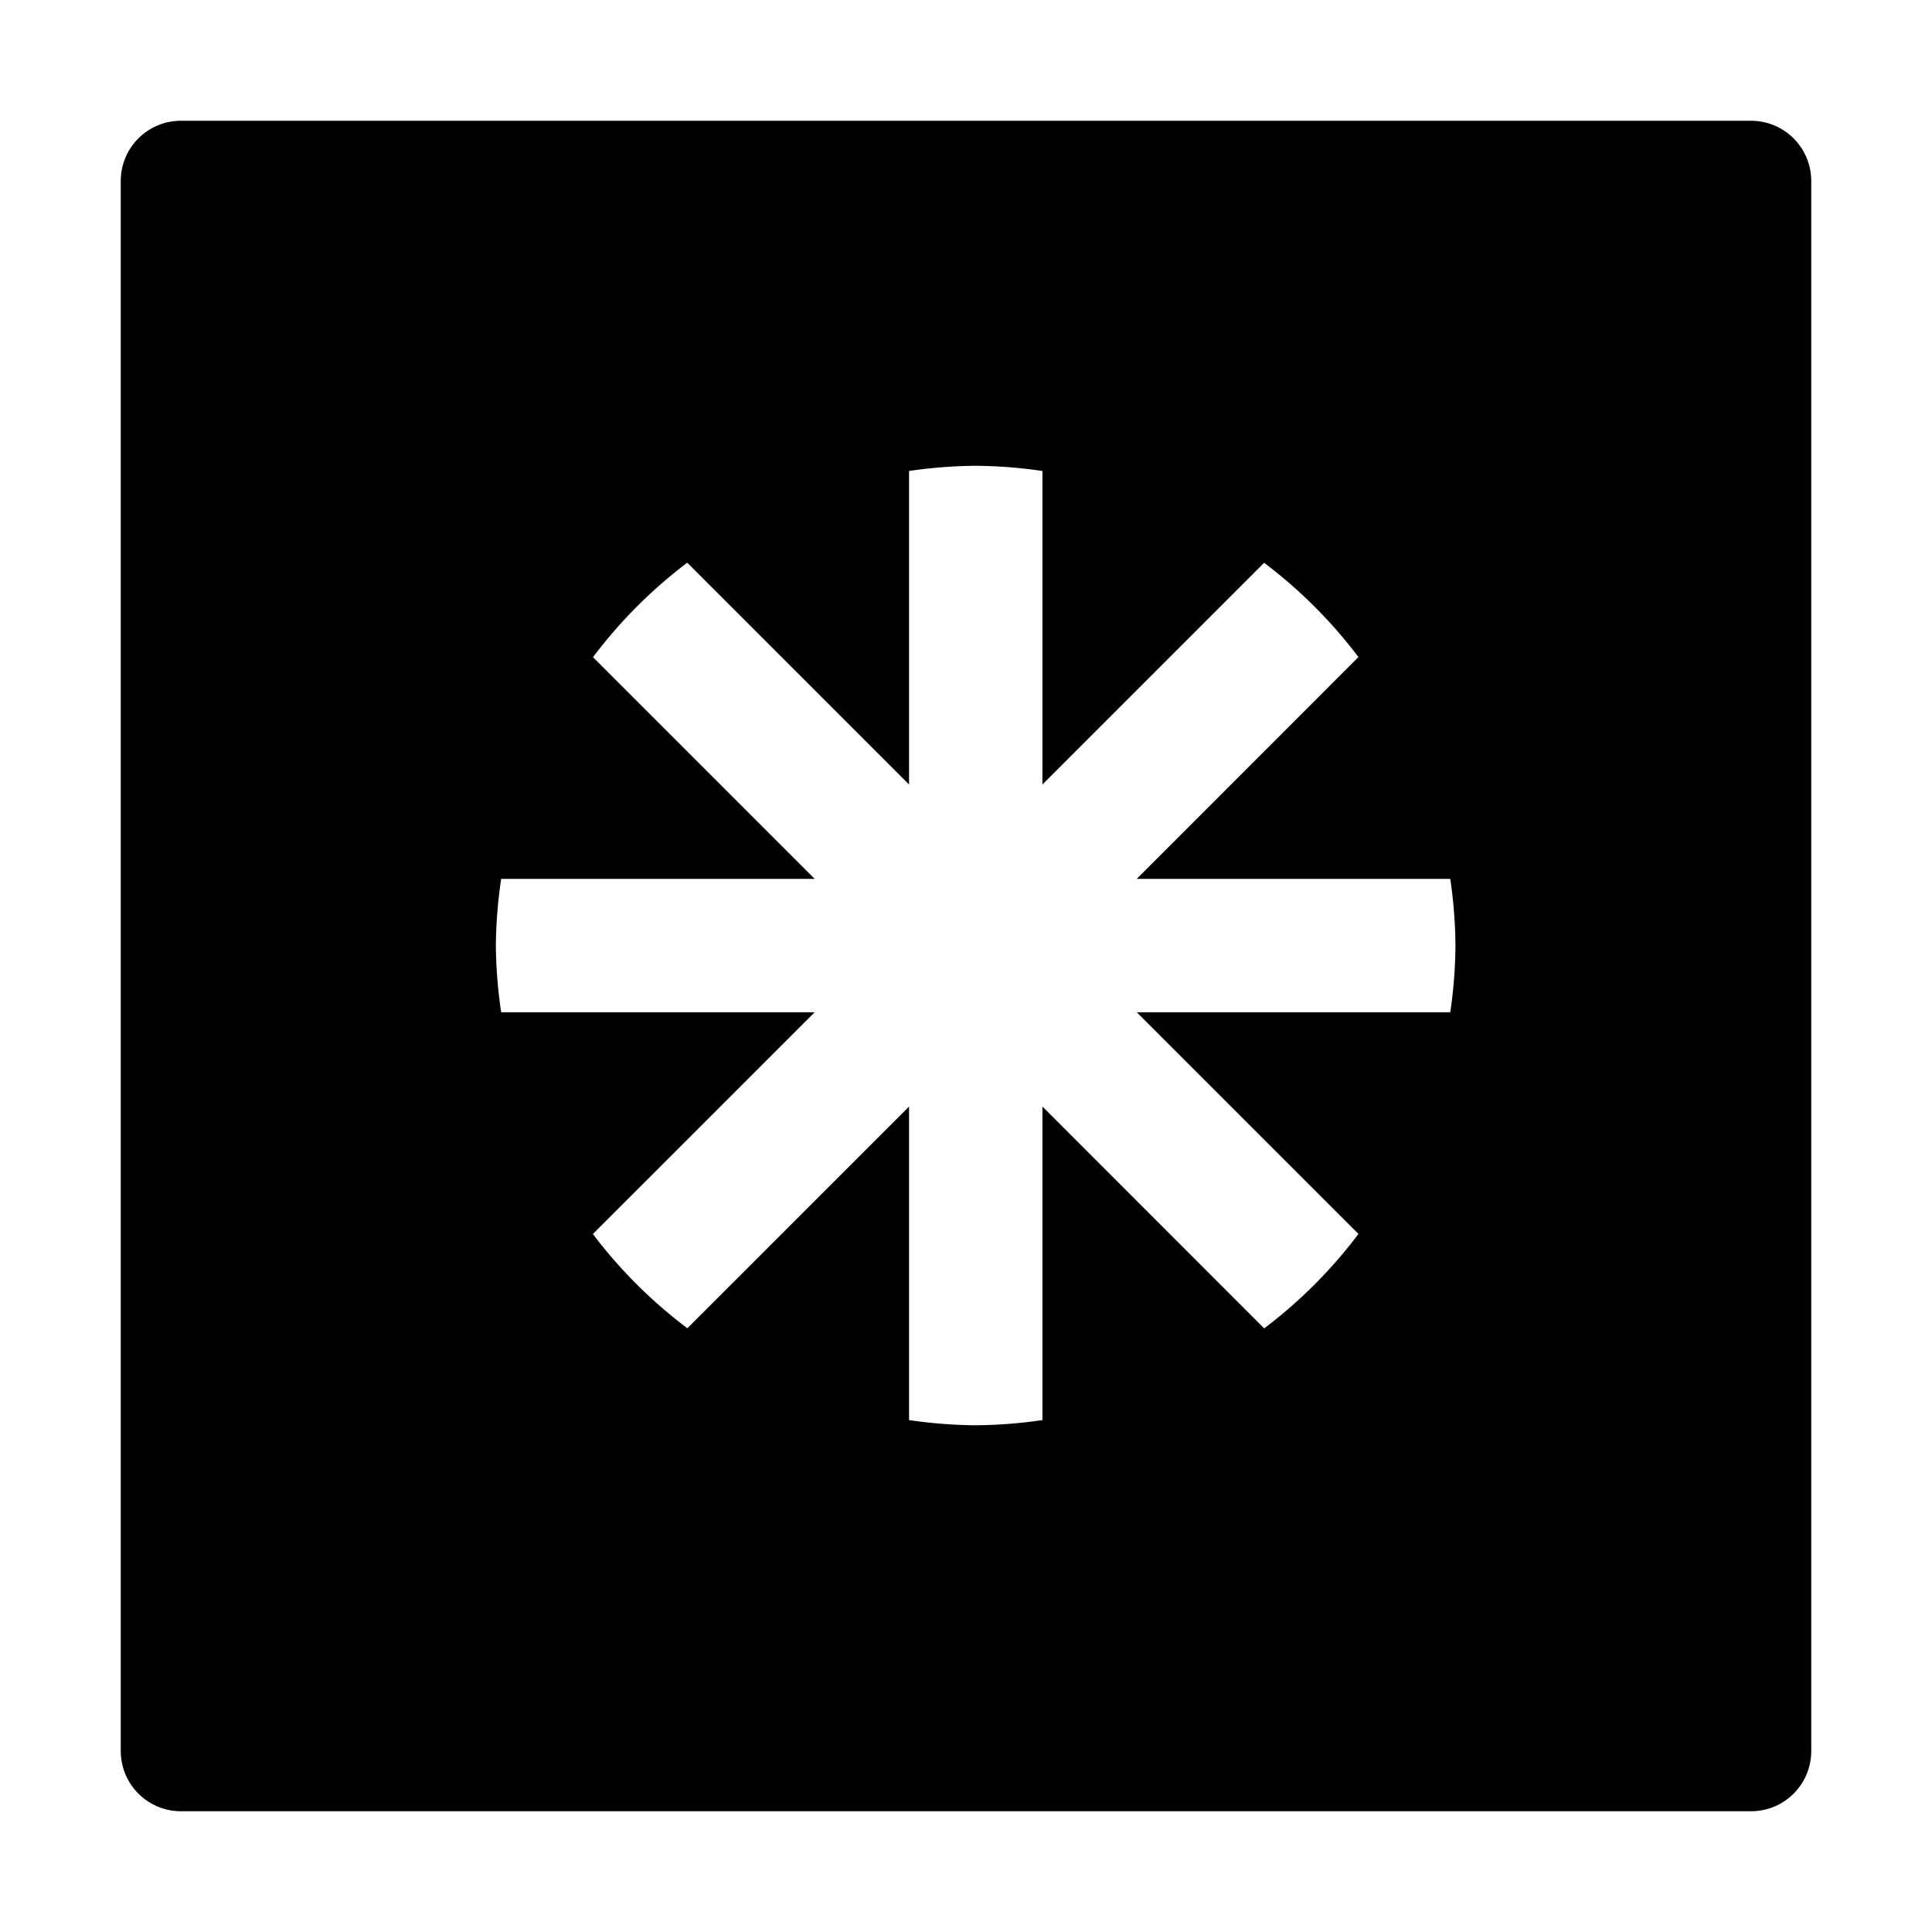 <?xml version="1.0" encoding="UTF-8" standalone="no"?>
<!-- Created with Inkscape (http://www.inkscape.org/) -->

<svg
   xmlns:dc="http://purl.org/dc/elements/1.1/"
   xmlns:cc="http://creativecommons.org/ns#"
   xmlns:rdf="http://www.w3.org/1999/02/22-rdf-syntax-ns#"
   xmlns:svg="http://www.w3.org/2000/svg"
   xmlns="http://www.w3.org/2000/svg"
   xmlns:xlink="http://www.w3.org/1999/xlink"
   xmlns:sodipodi="http://sodipodi.sourceforge.net/DTD/sodipodi-0.dtd"
   xmlns:inkscape="http://www.inkscape.org/namespaces/inkscape"
   width="32"
   height="32"
   id="svg4271"
   version="1.1"
   inkscape:version="0.91 r13725"
   sodipodi:docname="visualidentity-diocam.svg"
   inkscape:export-filename="C:\Projects\sien-common\edicons\colorizedpngs\visualidentity-diocam.png"
   inkscape:export-xdpi="540"
   inkscape:export-ydpi="540">
  <defs
     id="defs4273">
    <inkscape:path-effect
       effect="skeletal"
       id="path-effect3060"
       is_visible="true"
       pattern="M 9.531,0 C 9.531,0 0,9.05 0,15.312 0,20.406 2.831,24.695 6.719,26.125 L 8.938,9.344 l 0,17.281 0,4.656 2.906,0 -0.625,-4.812 C 15.67,25.513 19.062,20.883 19.062,15.312 19.062,9.05 9.531,0 9.531,0 z"
       copytype="single_stretched"
       prop_scale="1"
       scale_y_rel="false"
       spacing="0"
       normal_offset="0"
       tang_offset="0"
       prop_units="false"
       vertical_pattern="false"
       fuse_tolerance="0" />
    <inkscape:path-effect
       effect="skeletal"
       id="path-effect3050"
       is_visible="true"
       pattern="M 9.531,0 C 9.531,0 0,9.05 0,15.312 0,20.406 2.831,24.695 6.719,26.125 L 8.938,9.344 l 0,17.281 0,4.656 2.906,0 -0.625,-4.812 C 15.67,25.513 19.062,20.883 19.062,15.312 19.062,9.05 9.531,0 9.531,0 z"
       copytype="single_stretched"
       prop_scale="1"
       scale_y_rel="false"
       spacing="0"
       normal_offset="0"
       tang_offset="0"
       prop_units="false"
       vertical_pattern="false"
       fuse_tolerance="0" />
    <inkscape:path-effect
       effect="skeletal"
       id="path-effect3011"
       is_visible="true"
       pattern="M 0,0 1,0"
       copytype="single_stretched"
       prop_scale="1"
       scale_y_rel="false"
       spacing="0"
       normal_offset="0"
       tang_offset="0"
       prop_units="false"
       vertical_pattern="false"
       fuse_tolerance="0" />
    <inkscape:path-effect
       effect="skeletal"
       id="path-effect3002"
       is_visible="true"
       pattern="m 316.732,558.29 c 0,0 -9.077,9.531 -15.339,9.531 -6.263,0 -11.339,-4.267 -11.339,-9.531 0,-5.264 5.077,-9.531 11.339,-9.531 6.263,0 15.339,9.531 15.339,9.531 z"
       copytype="single_stretched"
       prop_scale="1"
       scale_y_rel="false"
       spacing="0"
       normal_offset="0"
       tang_offset="0"
       prop_units="false"
       vertical_pattern="false"
       fuse_tolerance="0" />
    <clipPath
       id="SVGID_2_">
      <use
         id="use9"
         overflow="visible"
         xlink:href="#SVGID_1_" />
    </clipPath>
    <clipPath
       id="SVGID_2_-1">
      <use
         xlink:href="#SVGID_1_"
         overflow="visible"
         id="use9-7" />
    </clipPath>
    <defs
       id="defs5">
      <rect
         id="SVGID_1_"
         x="180.133"
         y="92.544"
         width="232.938"
         height="157.803" />
    </defs>
  </defs>
  <sodipodi:namedview
     id="base"
     pagecolor="#ffffff"
     bordercolor="#666666"
     borderopacity="1.0"
     inkscape:pageopacity="0.0"
     inkscape:pageshadow="2"
     inkscape:zoom="5.6"
     inkscape:cx="-11.66956"
     inkscape:cy="13.570761"
     inkscape:document-units="px"
     inkscape:current-layer="layer1"
     showgrid="false"
     fit-margin-top="0"
     fit-margin-left="0"
     fit-margin-right="0"
     fit-margin-bottom="0"
     inkscape:window-width="1920"
     inkscape:window-height="1017"
     inkscape:window-x="1912"
     inkscape:window-y="-8"
     inkscape:window-maximized="1"
     showguides="false"
     inkscape:guide-bbox="true" />
  <g
     inkscape:label="Layer 1"
     inkscape:groupmode="layer"
     id="layer1"
     transform="translate(-281.438,-566.482)">
    <path
       style="fill:#000000;fill-opacity:1;stroke:none"
       d="M 3 2 C 2.446 2 2 2.446 2 3 L 2 20.104 L 2 29 C 2 29.554 2.446 30 3 30 L 11.895 30 L 29 30 C 29.139 30 29.271 29.972 29.391 29.922 C 29.75 29.77 30 29.416 30 29 L 30 11.896 L 30 3 C 30 2.446 29.554 2 29 2 L 20.105 2 L 3 2 z M 16.16 7.715 A 7.947 7.947 0 0 1 17.266 7.801 L 17.266 12.994 L 20.938 9.322 A 7.947 7.947 0 0 1 22.5 10.883 L 18.828 14.557 L 24.021 14.557 A 7.947 7.947 0 0 1 24.107 15.66 A 7.947 7.947 0 0 1 24.021 16.766 L 18.828 16.766 L 22.5 20.438 A 7.947 7.947 0 0 1 20.939 22.002 L 17.266 18.328 L 17.266 23.521 A 7.947 7.947 0 0 1 16.16 23.607 A 7.947 7.947 0 0 1 15.057 23.521 L 15.057 18.328 L 11.385 22 A 7.947 7.947 0 0 1 9.82 20.439 L 13.494 16.766 L 8.301 16.766 A 7.947 7.947 0 0 1 8.213 15.66 A 7.947 7.947 0 0 1 8.301 14.557 L 13.494 14.557 L 9.822 10.885 A 7.947 7.947 0 0 1 11.383 9.32 L 15.057 12.994 L 15.057 7.801 A 7.947 7.947 0 0 1 16.16 7.715 z "
       transform="translate(281.438,566.482)"
       id="rect2995" />
  </g>
</svg>
